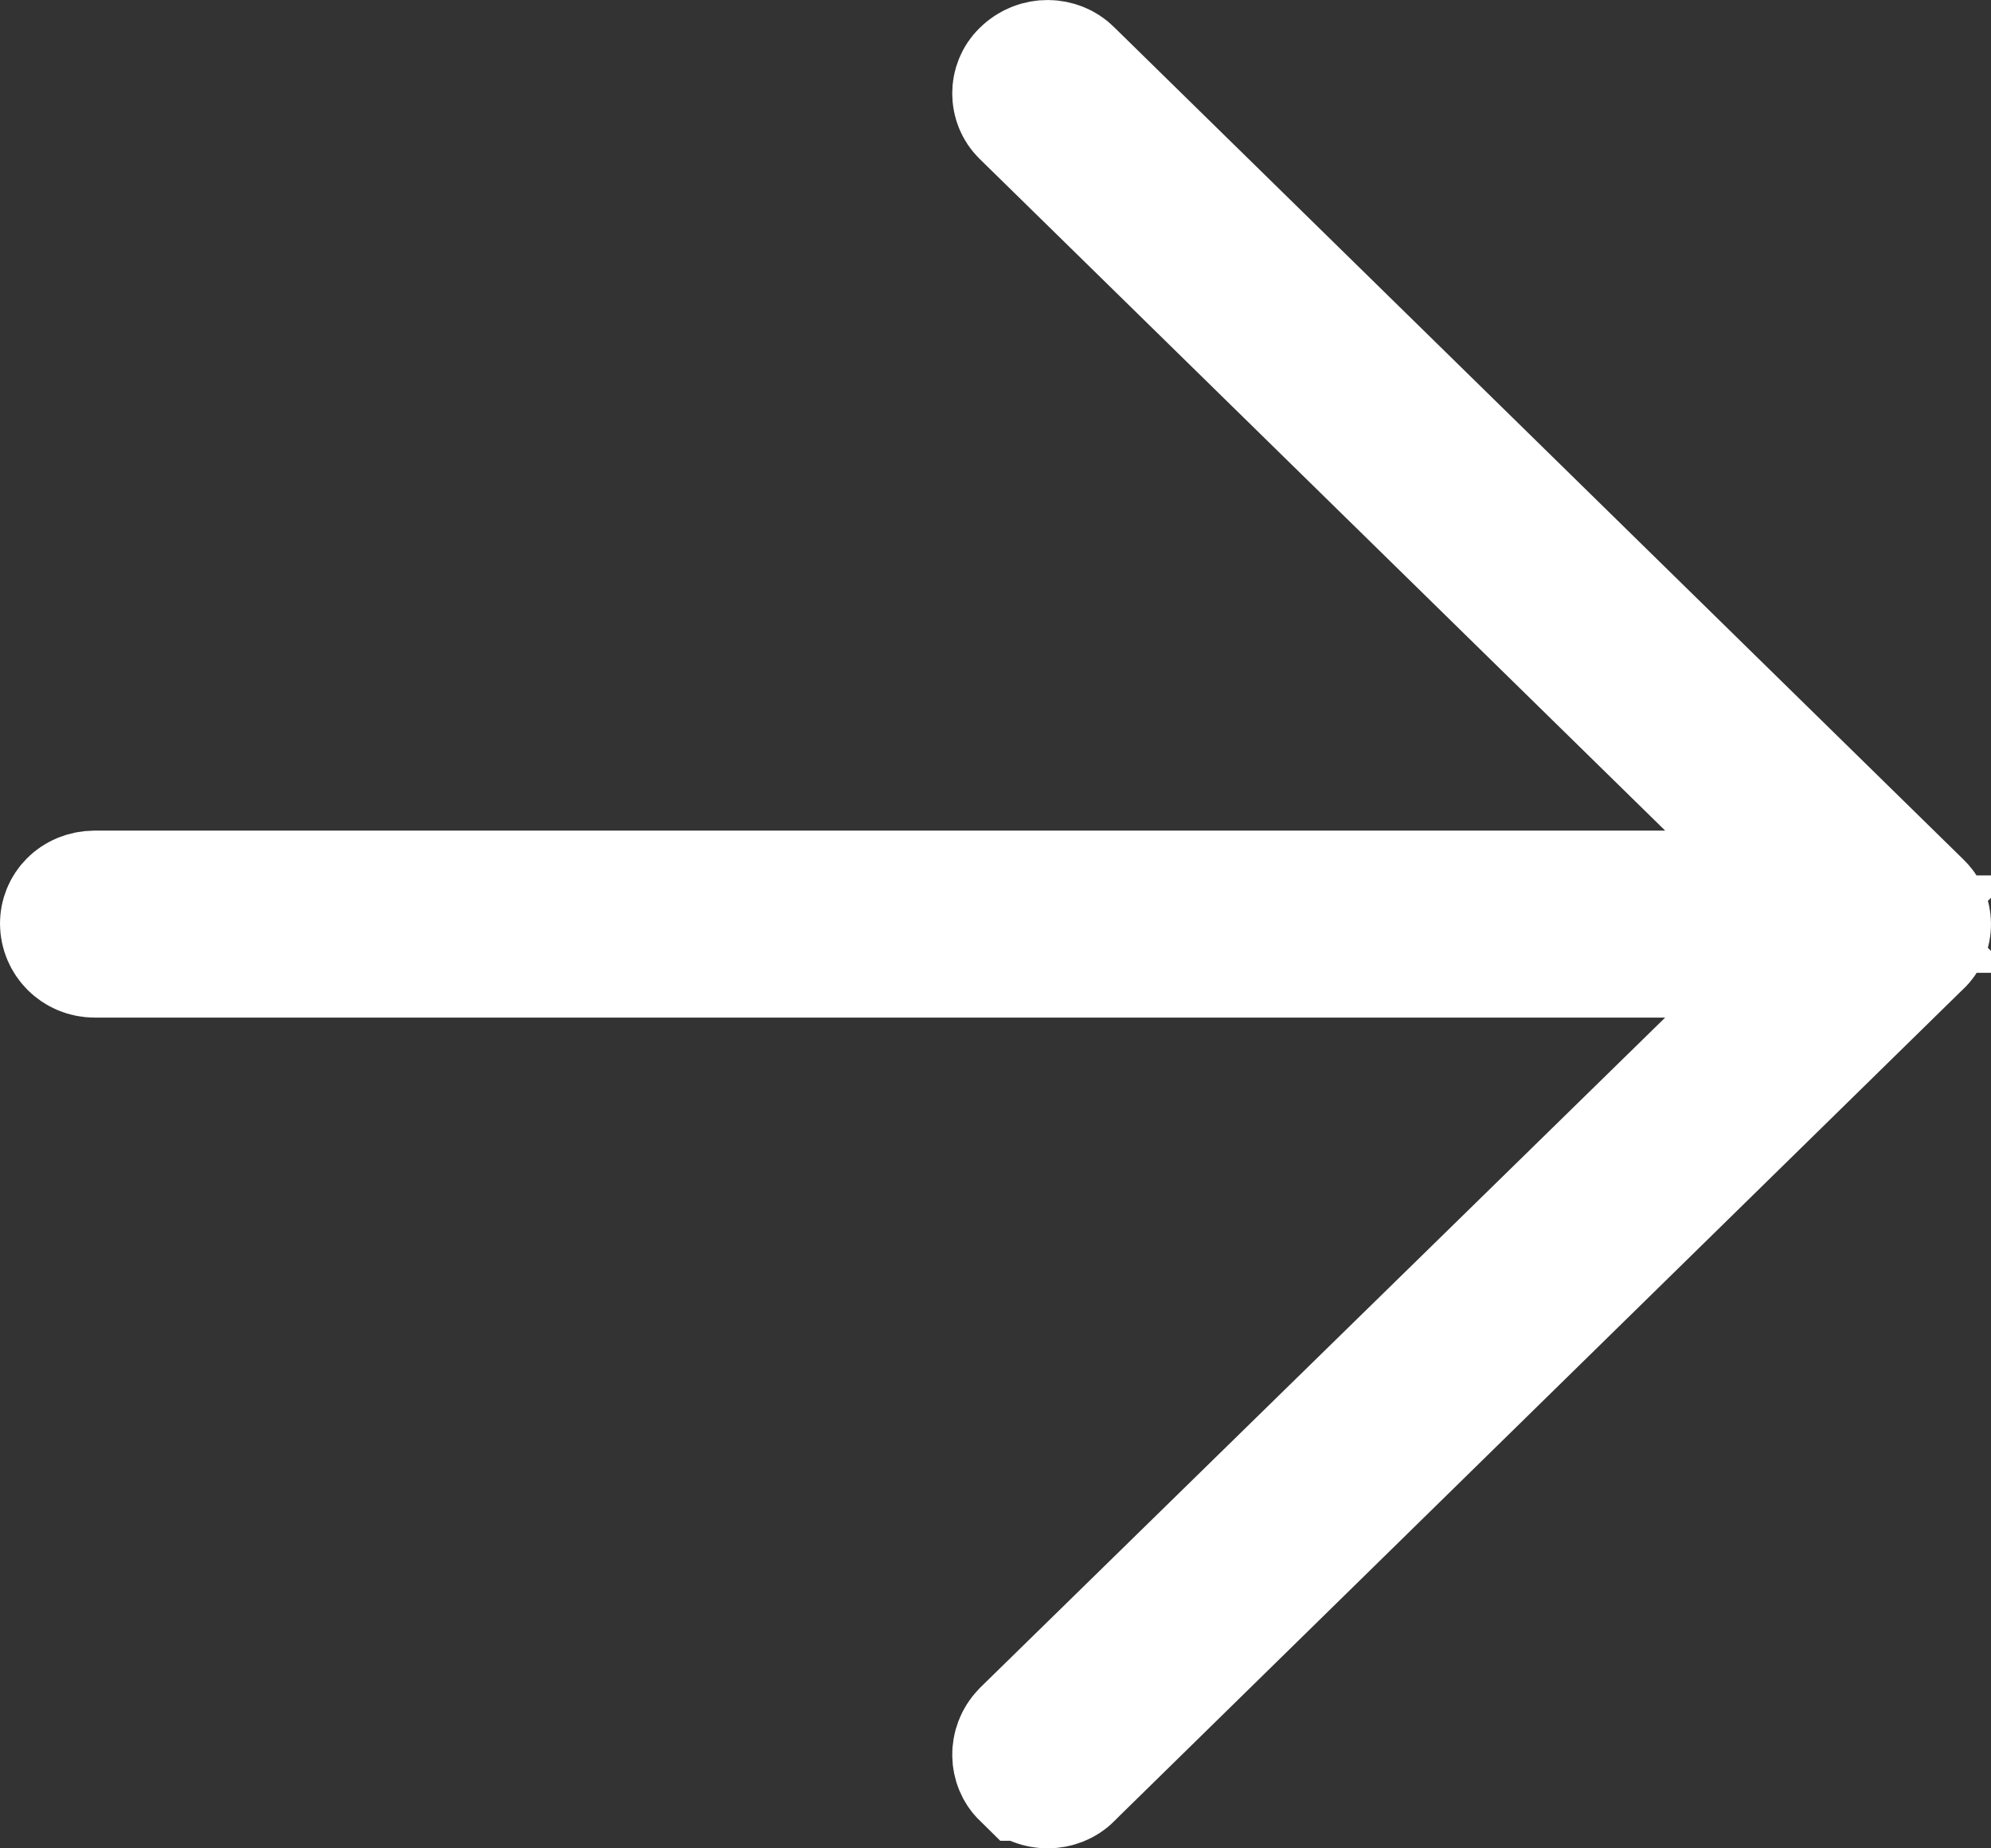 <svg width="14" height="13" viewBox="0 0 14 13" fill="none" xmlns="http://www.w3.org/2000/svg">
<rect x="0" y="0" width="14" height="13" fill="#333333" stroke="none"/>
<path d="M7.483 0.547L7.483 0.547L7.489 0.553L13.45 6.396L13.45 6.396L13.457 6.403C13.514 6.456 13.515 6.544 13.457 6.598L13.457 6.598L13.45 6.604L7.489 12.447L7.489 12.447L7.483 12.454C7.426 12.512 7.314 12.521 7.239 12.447L7.238 12.447C7.186 12.396 7.176 12.296 7.243 12.226L12.059 7.514L12.935 6.657H11.709H0.665C0.571 6.657 0.5 6.582 0.5 6.495C0.5 6.418 0.561 6.343 0.666 6.342C0.666 6.342 0.666 6.342 0.666 6.342L11.709 6.342H12.933L12.059 5.485L7.239 0.761L7.238 0.76C7.182 0.705 7.181 0.609 7.239 0.553C7.314 0.479 7.425 0.488 7.483 0.547Z" fill="white" stroke="white"/>
</svg>

